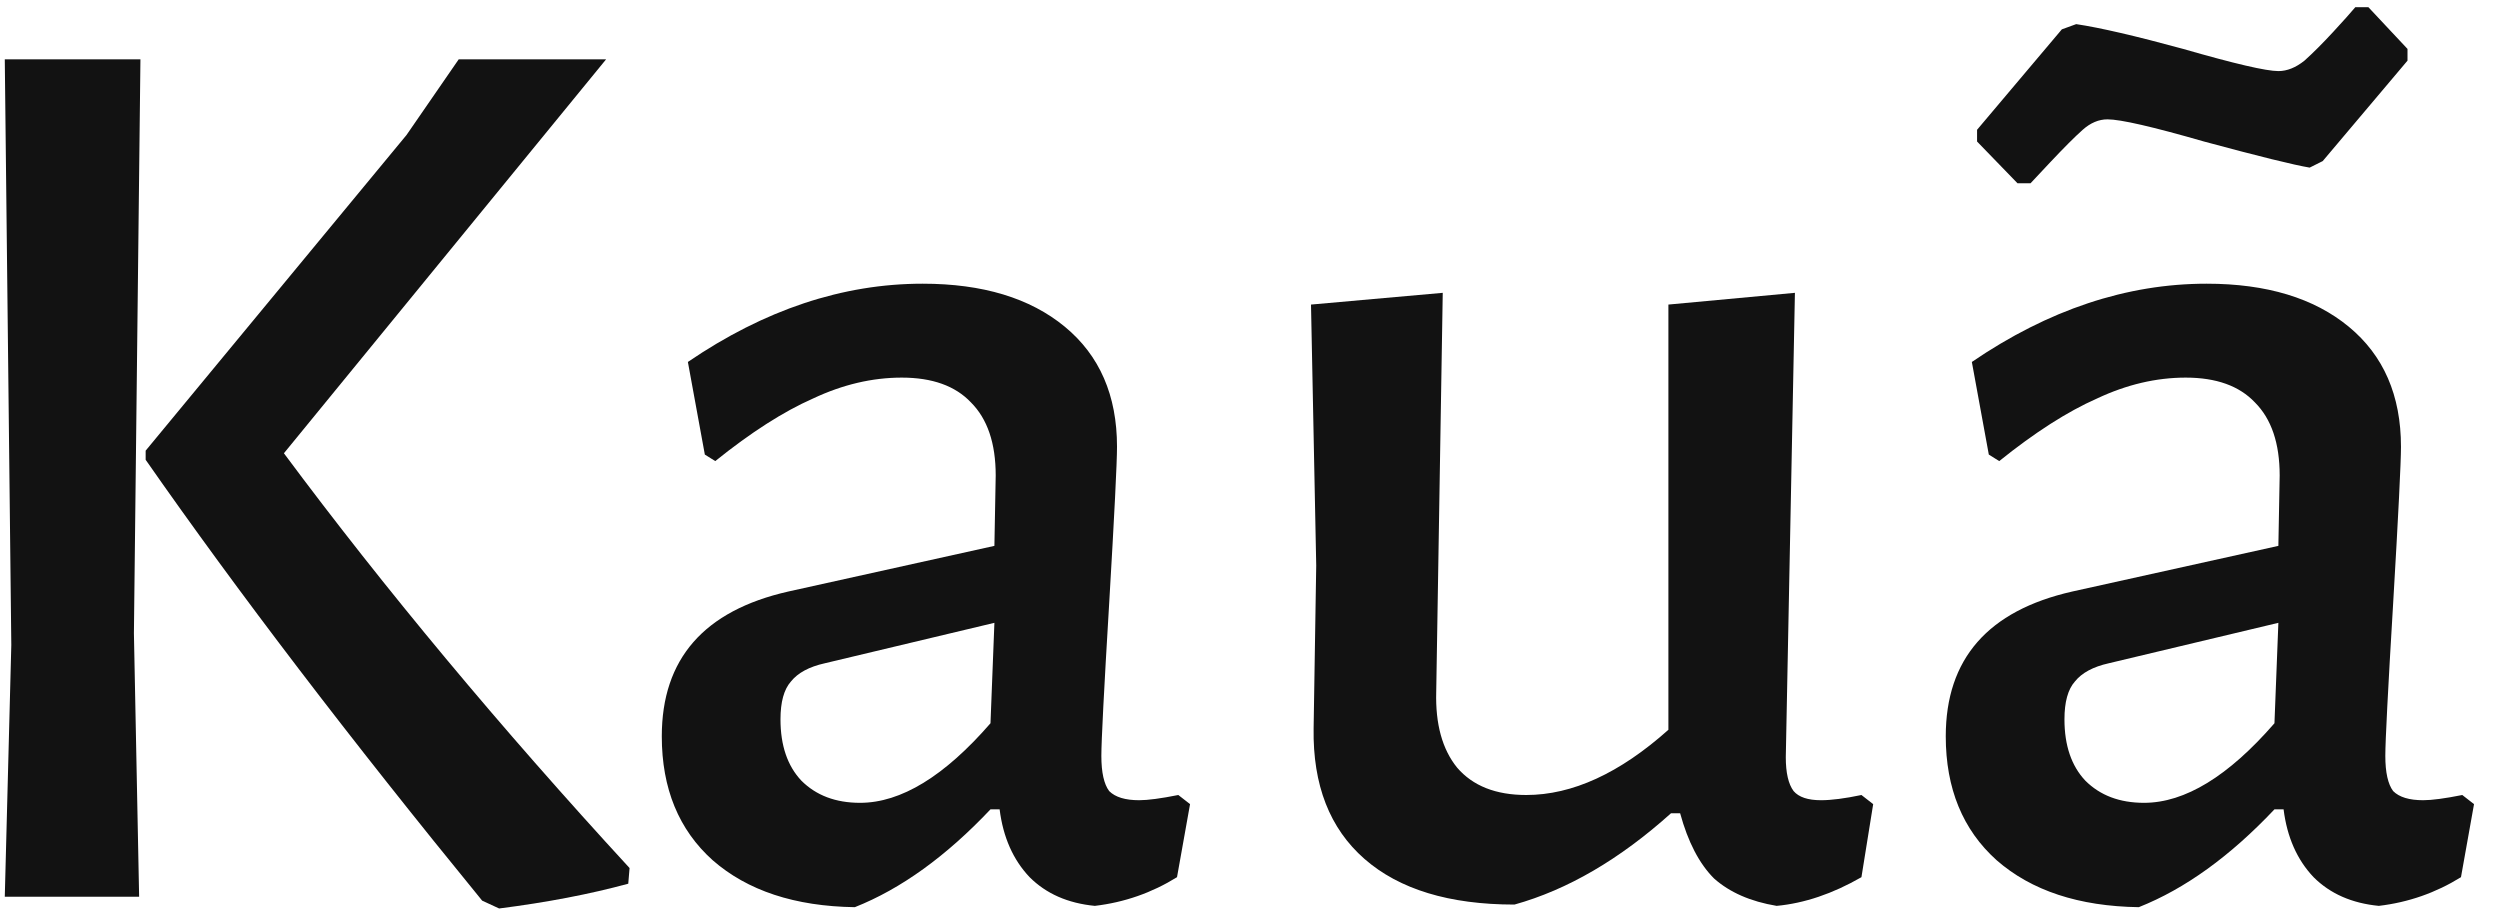 <svg width="92" height="34" viewBox="0 0 92 34" fill="none" xmlns="http://www.w3.org/2000/svg">
<path d="M4.928 23.304L5.12 33H0.176L0.416 23.736L0.176 2.184H5.168L4.928 23.304ZM10.448 16.68C14.16 21.672 18.4 26.76 23.168 31.944L23.12 32.52C21.712 32.904 20.128 33.208 18.368 33.432L17.744 33.144C12.88 27.192 8.752 21.784 5.36 16.92V16.584L14.96 4.968L16.88 2.184H22.304L10.448 16.68Z" fill="#121212"/>
<path d="M33.954 10.44C36.162 10.44 37.906 10.968 39.186 12.024C40.466 13.08 41.106 14.552 41.106 16.44C41.106 17.016 41.01 18.936 40.818 22.2C40.626 25.4 40.53 27.272 40.53 27.816C40.53 28.424 40.626 28.856 40.818 29.112C41.042 29.336 41.41 29.448 41.922 29.448C42.242 29.448 42.722 29.384 43.362 29.256L43.794 29.592L43.314 32.28C42.386 32.856 41.378 33.208 40.29 33.336C39.298 33.24 38.498 32.888 37.89 32.28C37.282 31.64 36.914 30.808 36.786 29.784H36.45C34.818 31.512 33.154 32.712 31.458 33.384C29.25 33.352 27.506 32.776 26.226 31.656C24.978 30.536 24.354 29.016 24.354 27.096C24.354 24.248 25.906 22.472 29.01 21.768L36.594 20.088L36.642 17.496C36.642 16.312 36.338 15.416 35.73 14.808C35.154 14.2 34.306 13.896 33.186 13.896C32.098 13.896 31.01 14.152 29.922 14.664C28.834 15.144 27.634 15.912 26.322 16.968L25.938 16.728L25.314 13.32C28.13 11.4 31.01 10.44 33.954 10.44ZM30.354 24.408C29.778 24.536 29.362 24.76 29.106 25.08C28.85 25.368 28.722 25.832 28.722 26.472C28.722 27.432 28.978 28.184 29.49 28.728C30.034 29.272 30.754 29.544 31.65 29.544C33.154 29.544 34.754 28.568 36.45 26.616L36.594 22.92L30.354 24.408Z" fill="#121212"/>
<path d="M68.933 29.592L68.501 32.28C67.445 32.888 66.405 33.24 65.381 33.336C64.421 33.176 63.653 32.84 63.077 32.328C62.533 31.784 62.117 30.984 61.829 29.928H61.493C59.605 31.624 57.685 32.744 55.733 33.288C53.333 33.288 51.493 32.728 50.213 31.608C48.933 30.488 48.309 28.888 48.341 26.808L48.437 20.808L48.245 11.208L53.093 10.776L52.853 25.464C52.821 26.648 53.077 27.576 53.621 28.248C54.197 28.92 55.045 29.256 56.165 29.256C57.861 29.256 59.605 28.456 61.397 26.856V11.208L66.053 10.776L65.717 27.864C65.717 28.44 65.813 28.856 66.005 29.112C66.197 29.336 66.533 29.448 67.013 29.448C67.397 29.448 67.893 29.384 68.501 29.256L68.933 29.592Z" fill="#121212"/>
<path d="M81.204 10.44C83.412 10.44 85.156 10.968 86.436 12.024C87.716 13.08 88.356 14.552 88.356 16.44C88.356 17.016 88.26 18.936 88.068 22.2C87.876 25.4 87.78 27.272 87.78 27.816C87.78 28.424 87.876 28.856 88.068 29.112C88.292 29.336 88.66 29.448 89.172 29.448C89.492 29.448 89.972 29.384 90.612 29.256L91.044 29.592L90.564 32.28C89.636 32.856 88.628 33.208 87.54 33.336C86.548 33.24 85.748 32.888 85.14 32.28C84.532 31.64 84.164 30.808 84.036 29.784H83.7C82.068 31.512 80.404 32.712 78.708 33.384C76.5 33.352 74.756 32.776 73.476 31.656C72.228 30.536 71.604 29.016 71.604 27.096C71.604 24.248 73.156 22.472 76.26 21.768L83.844 20.088L83.892 17.496C83.892 16.312 83.588 15.416 82.98 14.808C82.404 14.2 81.556 13.896 80.436 13.896C79.348 13.896 78.26 14.152 77.172 14.664C76.084 15.144 74.884 15.912 73.572 16.968L73.188 16.728L72.564 13.32C75.38 11.4 78.26 10.44 81.204 10.44ZM77.604 24.408C77.028 24.536 76.612 24.76 76.356 25.08C76.1 25.368 75.972 25.832 75.972 26.472C75.972 27.432 76.228 28.184 76.74 28.728C77.284 29.272 78.004 29.544 78.9 29.544C80.404 29.544 82.004 28.568 83.7 26.616L83.844 22.92L77.604 24.408ZM88.596 1.8V2.232L85.476 5.928L84.996 6.168C84.42 6.072 83.124 5.752 81.108 5.208C79.22 4.664 78.036 4.392 77.556 4.392C77.236 4.392 76.932 4.52 76.644 4.776C76.356 5.032 75.956 5.432 75.444 5.976L74.724 6.744H74.244L72.756 5.208V4.776L75.876 1.08L76.404 0.888C77.268 1.016 78.58 1.32 80.34 1.8C82.228 2.344 83.396 2.616 83.844 2.616C84.164 2.616 84.484 2.488 84.804 2.232C85.124 1.944 85.476 1.592 85.86 1.176C86.244 0.76 86.516 0.456 86.676 0.264H87.156L88.596 1.8Z" fill="#121212"/>
</svg>
